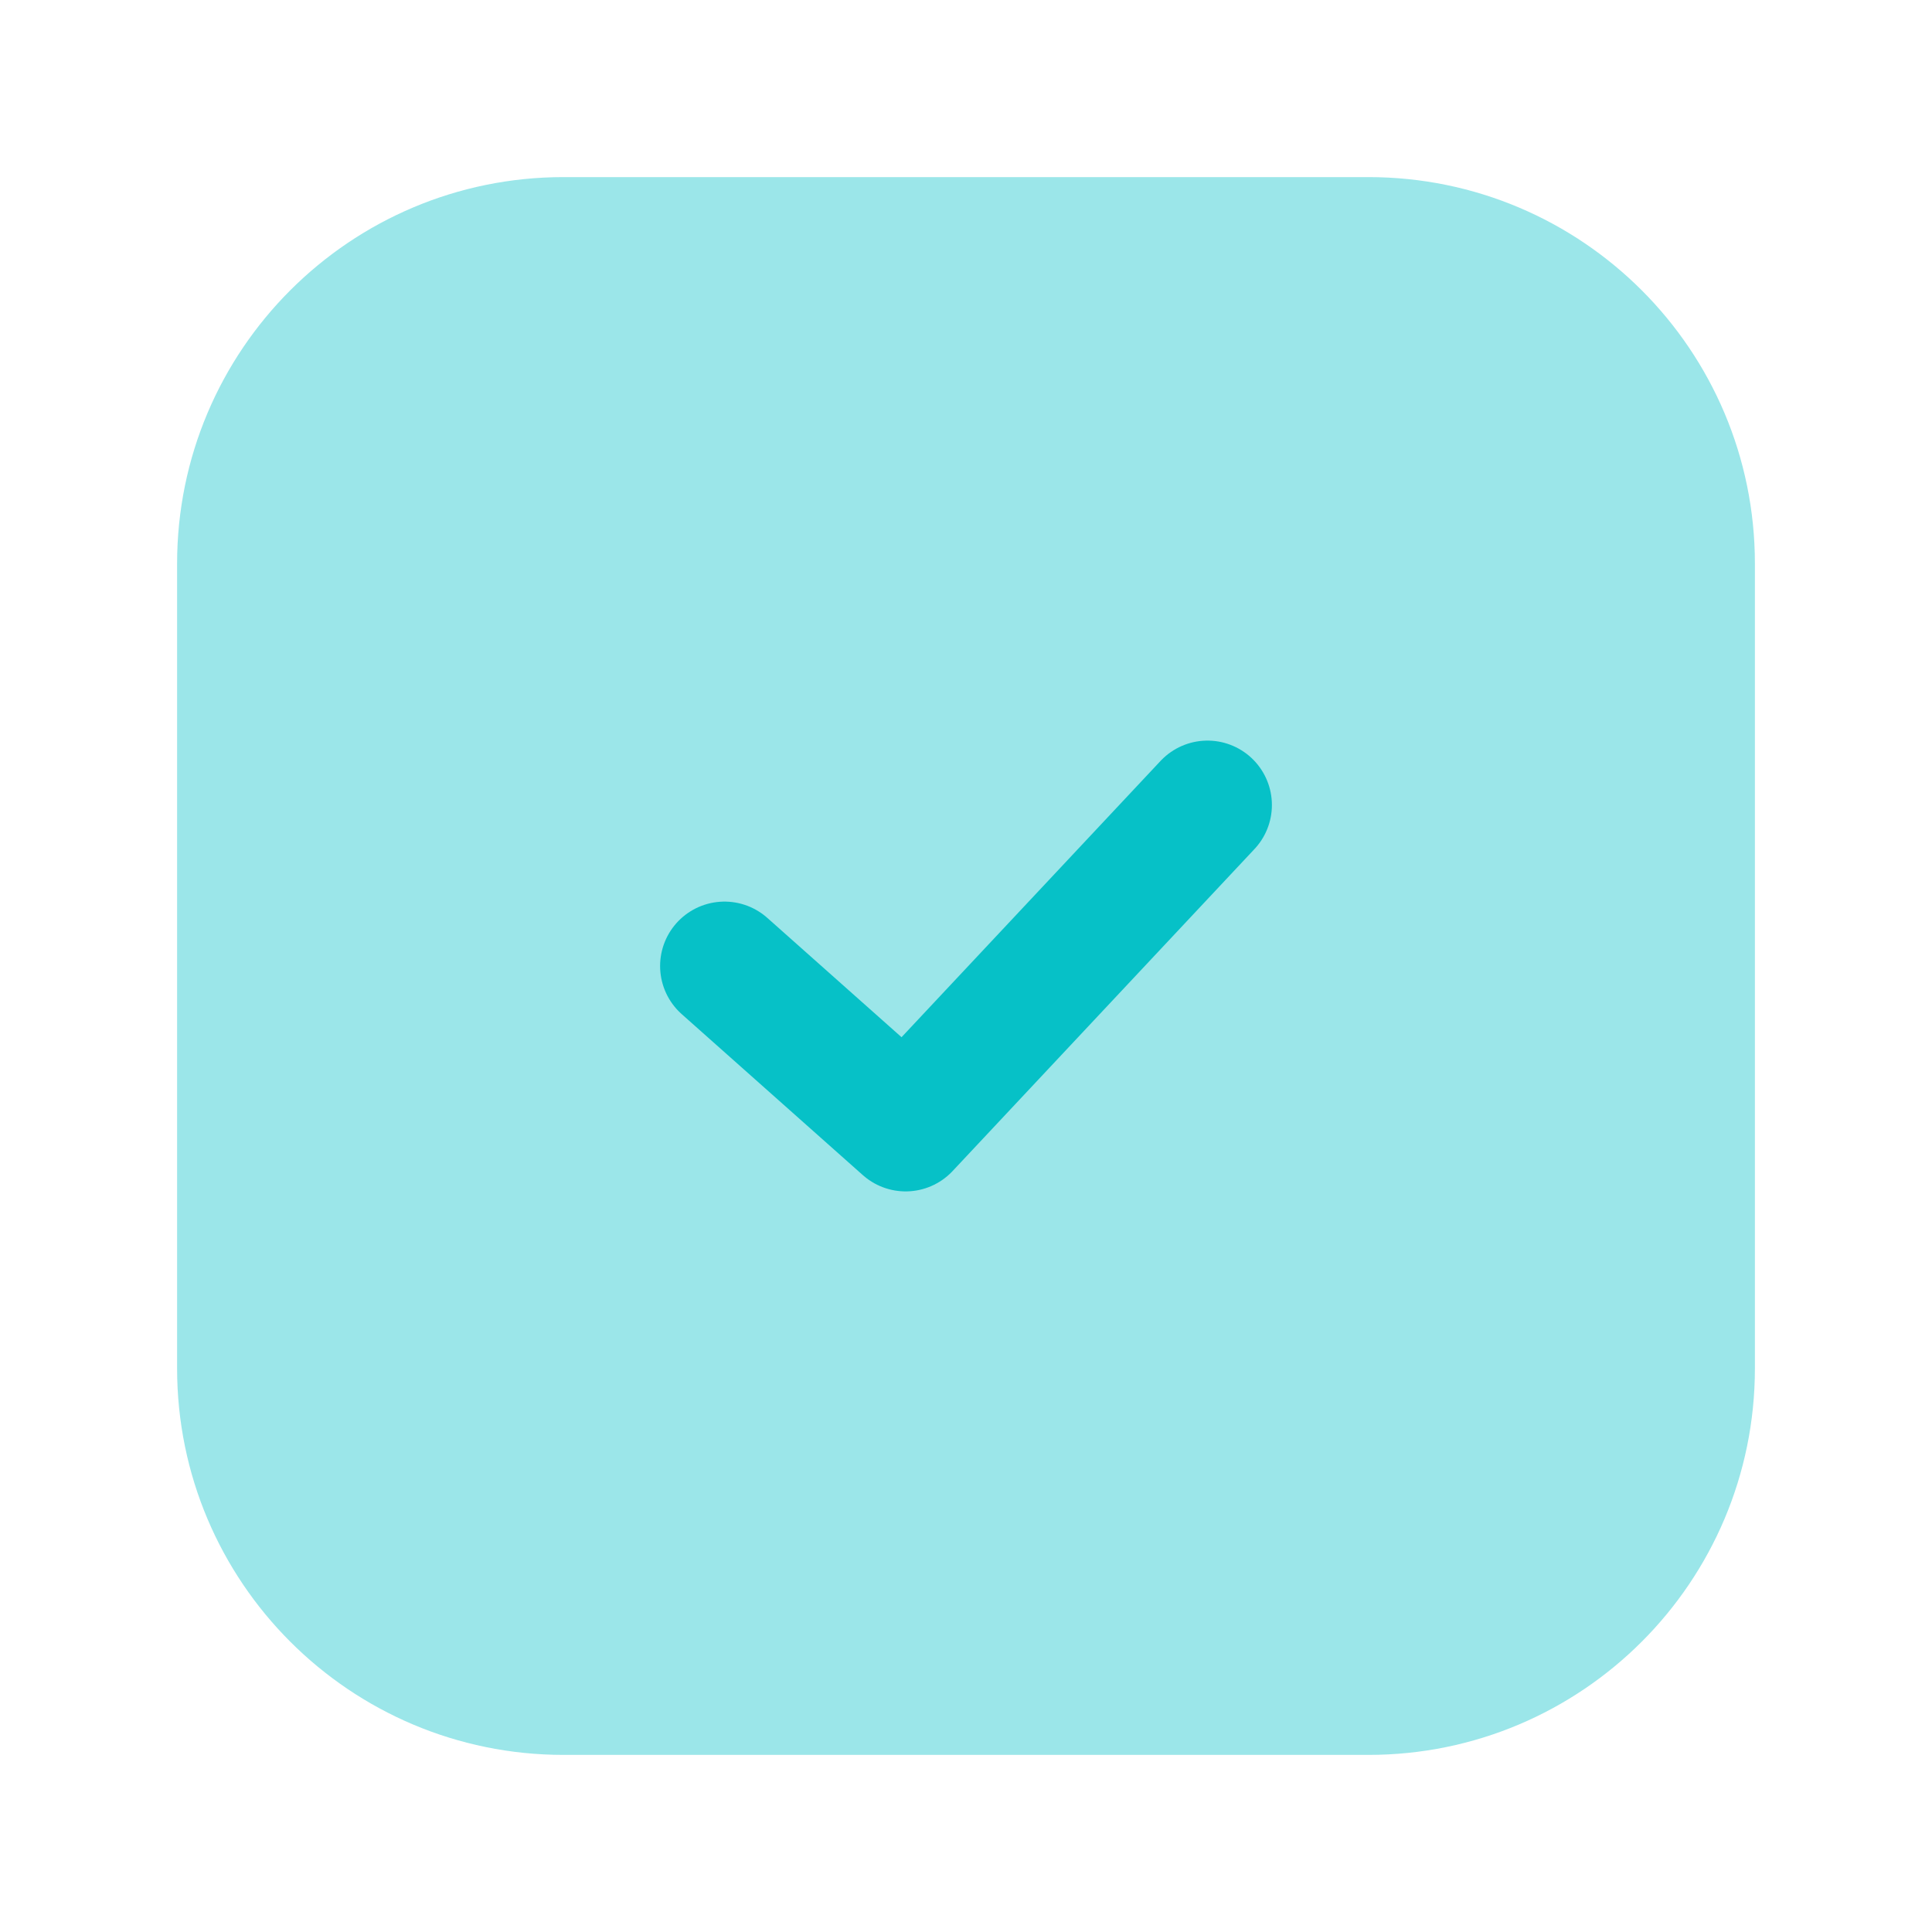 <svg width="24" height="24" viewBox="0 0 24 24" fill="none" xmlns="http://www.w3.org/2000/svg">
<path d="M17 3H7C4.791 3 3 4.791 3 7V17C3 19.209 4.791 21 7 21H17C19.209 21 21 19.209 21 17V7C21 4.791 19.209 3 17 3Z" fill="#9BE6E9" stroke="#9BE6E9" stroke-width="1.6" stroke-linecap="round" stroke-linejoin="round"/>
<path d="M9 12L11.25 14L15 10" stroke="#06C1C7" stroke-width="1.6" stroke-linecap="round" stroke-linejoin="round"/>
</svg>
